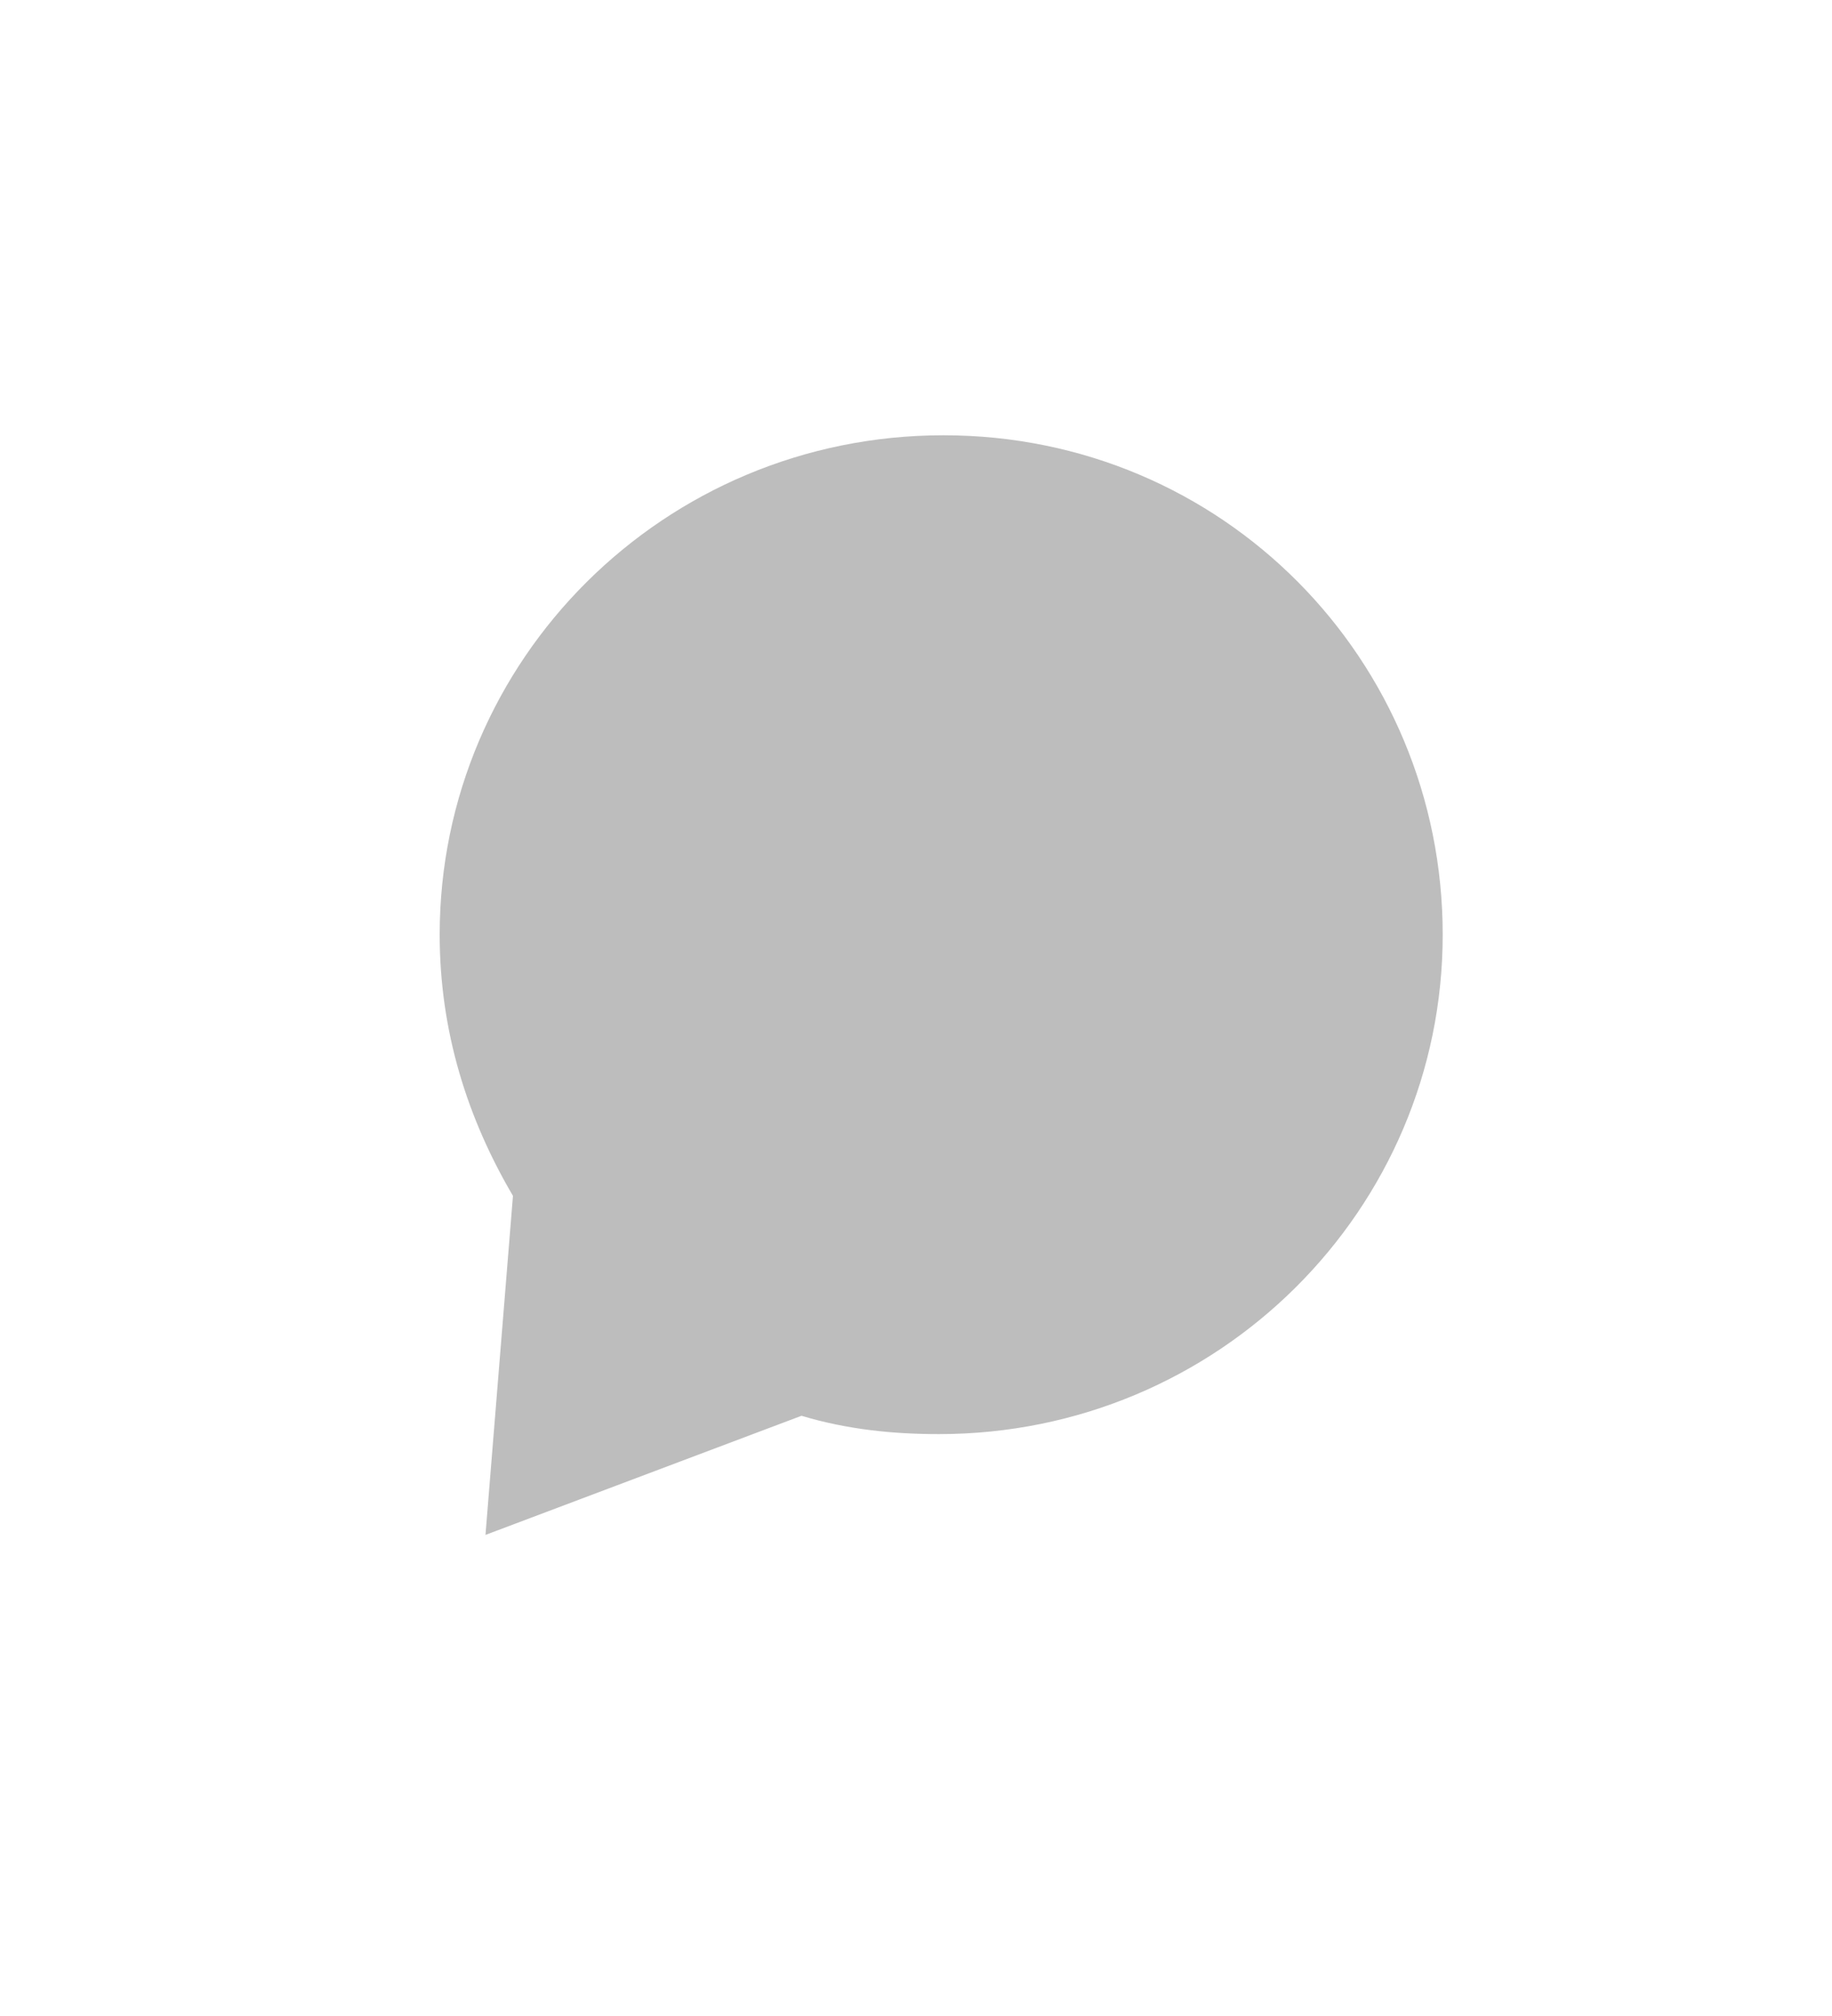 <svg id="Layer_1" xmlns="http://www.w3.org/2000/svg" viewBox="-1 -2 40 44"><style>.st0{fill:#bdbdbd}</style><path id="XMLID_4_" class="st0" d="M19.6 7.5c-6.1 0-11 4.9-11 10.9 0 2.1.6 4 1.6 5.7l-.6 7.4 6.9-2.6c1 .3 2 .4 3 .4 6.1 0 11-4.9 11-10.9S25.7 7.5 19.6 7.5z"/></svg>
